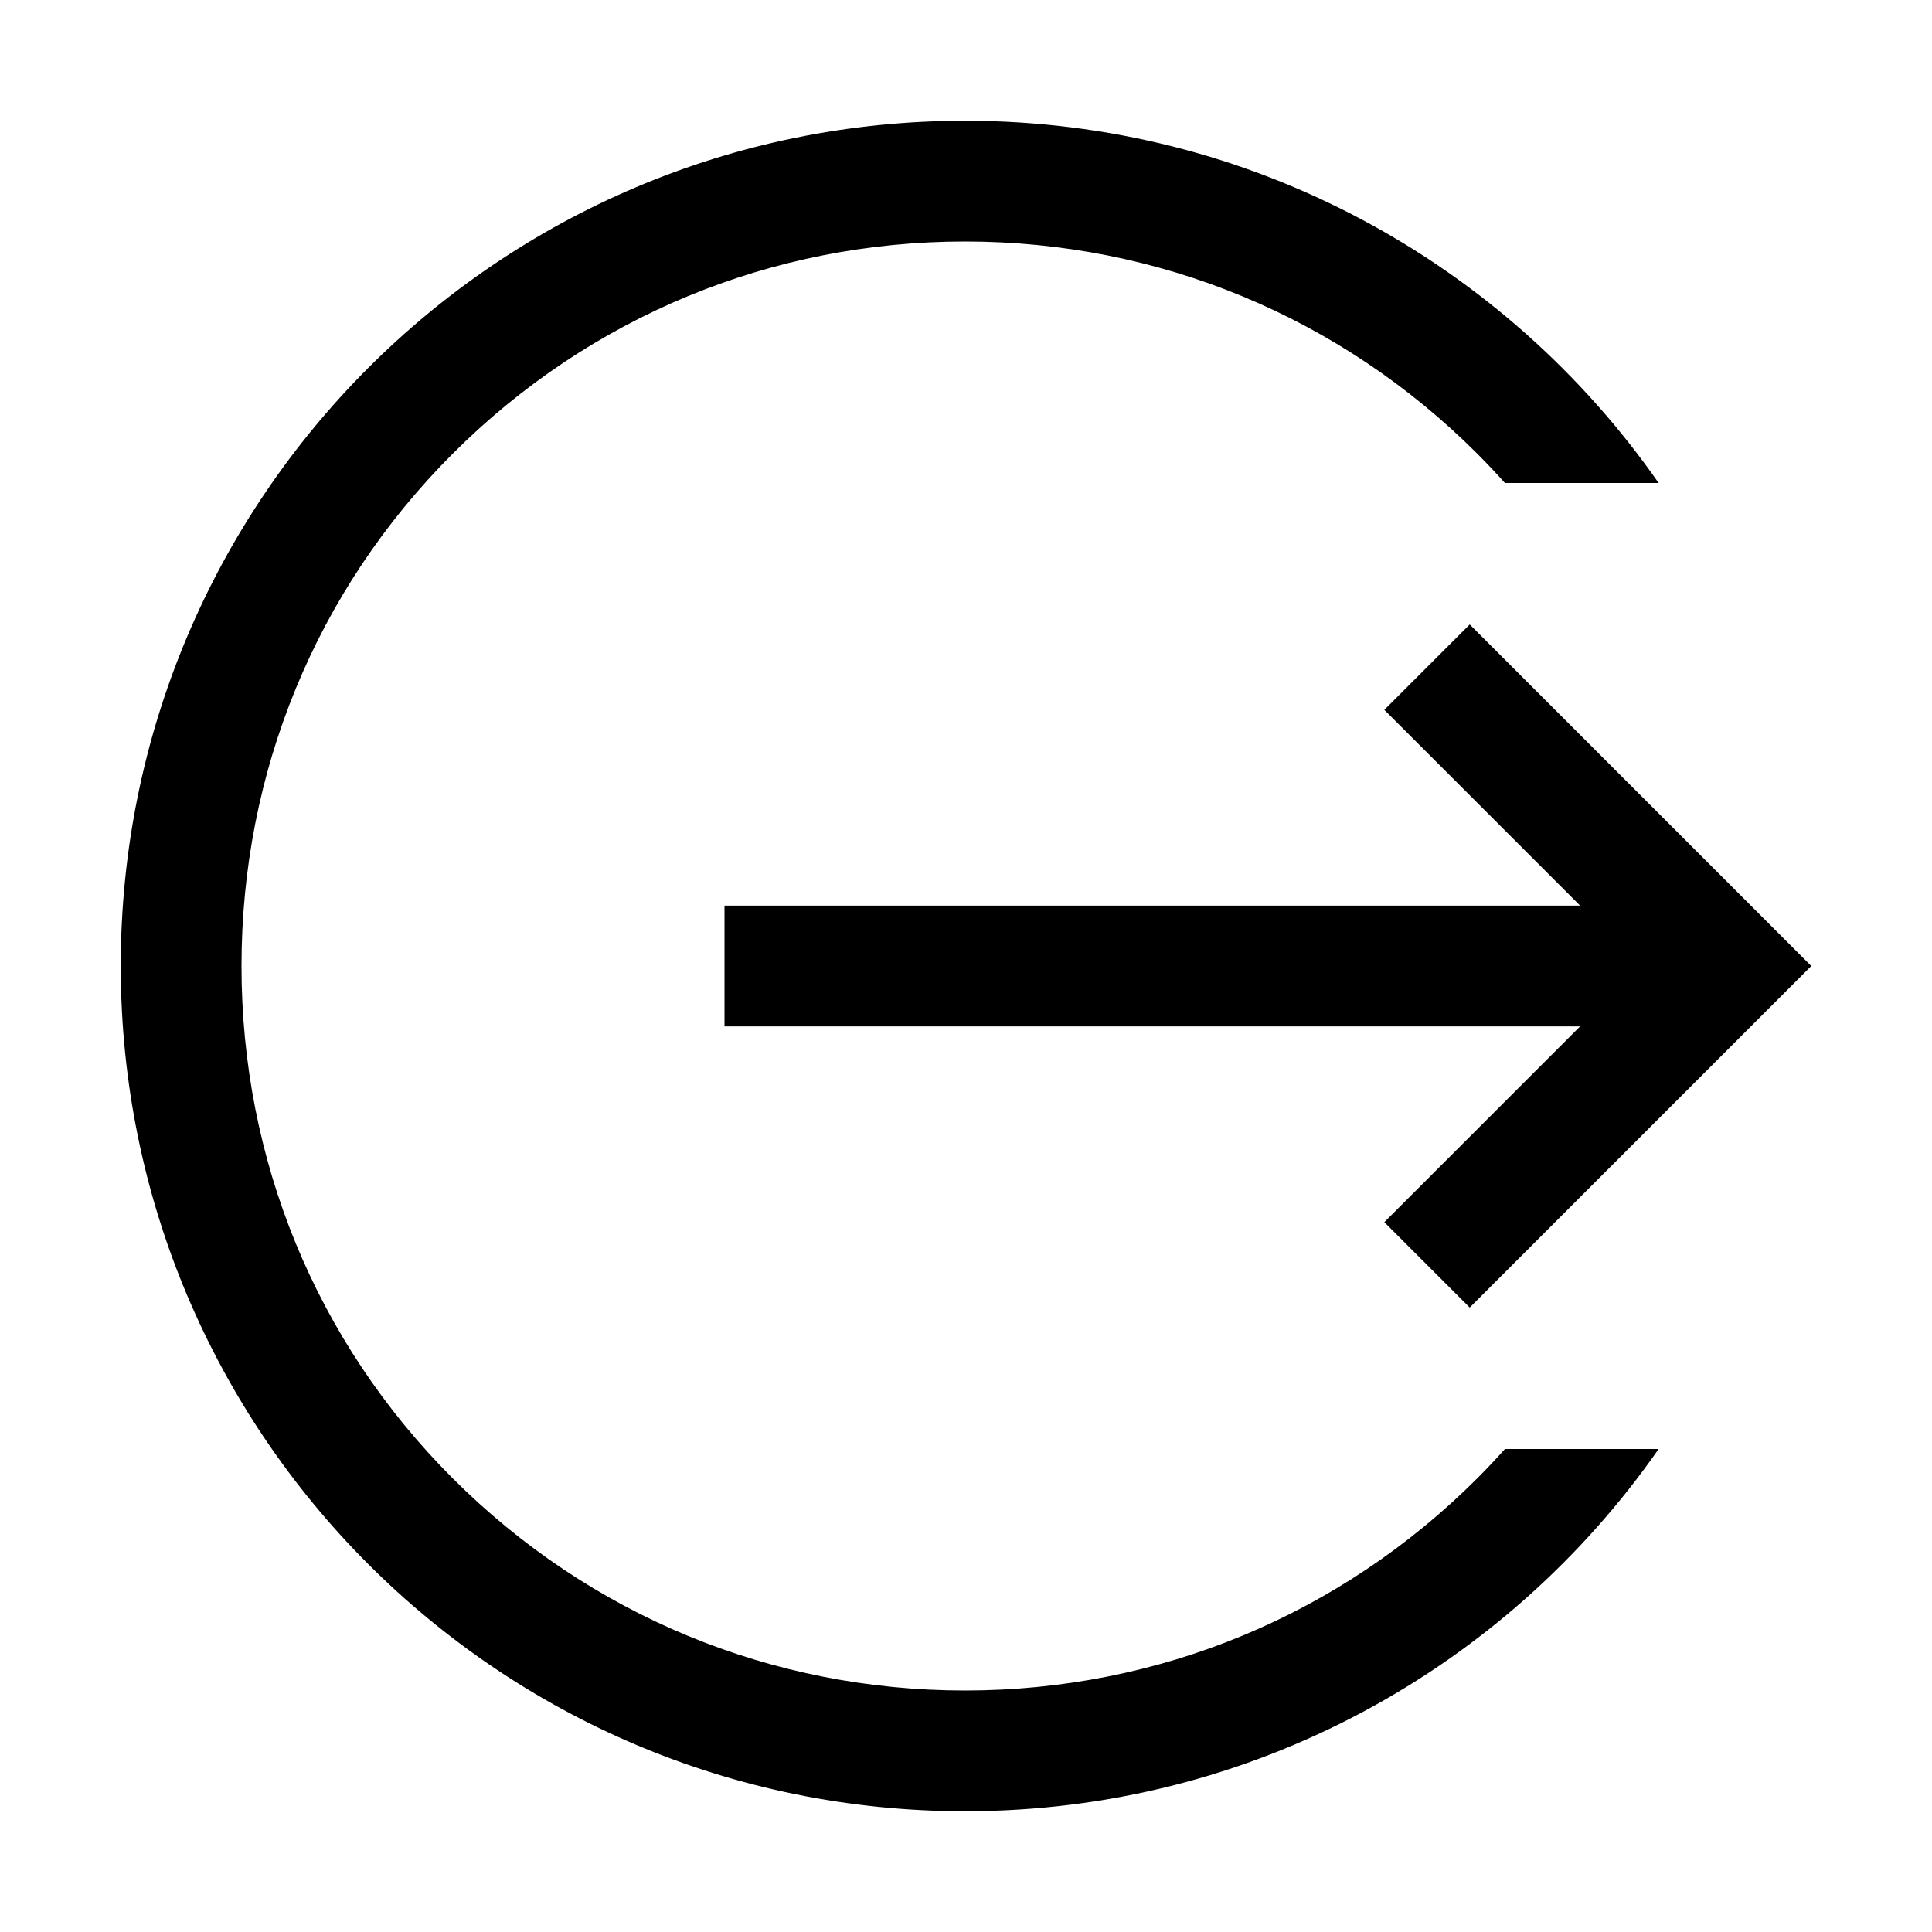 <?xml version="1.0" encoding="utf-8"?>
<!-- Generated by IcoMoon.io -->
<!DOCTYPE svg PUBLIC "-//W3C//DTD SVG 1.1//EN" "http://www.w3.org/Graphics/SVG/1.1/DTD/svg11.dtd">
<svg version="1.1" xmlns="http://www.w3.org/2000/svg" xmlns:xlink="http://www.w3.org/1999/xlink" width="512" height="512" viewBox="0 0 512 512">
<path d="M366.863 323.883l22.627 22.627 90.51-90.51-90.51-90.51-22.628 22.628 51.883 51.882h-226.745v32h226.745z"></path>
<path d="M391.491 391.766c-36.262 36.263-84.473 56.234-135.755 56.234-51.287 0-99.506-19.971-135.772-56.235-36.267-36.264-55.964-84.48-55.964-135.765 0-51.281 19.697-99.495 55.965-135.761 36.267-36.266 84.485-56.239 135.771-56.239 51.279 0 99.491 19.973 135.755 56.238 2.527 2.528 4.966 5.121 7.333 7.762h40.731c-40.474-58.028-107.709-96-183.819-96-123.715 0-223.736 100.298-223.736 224 0 123.715 100.021 224 223.736 224 76.112 0 143.35-37.97 183.822-96h-40.73c-2.368 2.643-4.807 5.236-7.337 7.766z"></path>
</svg>
